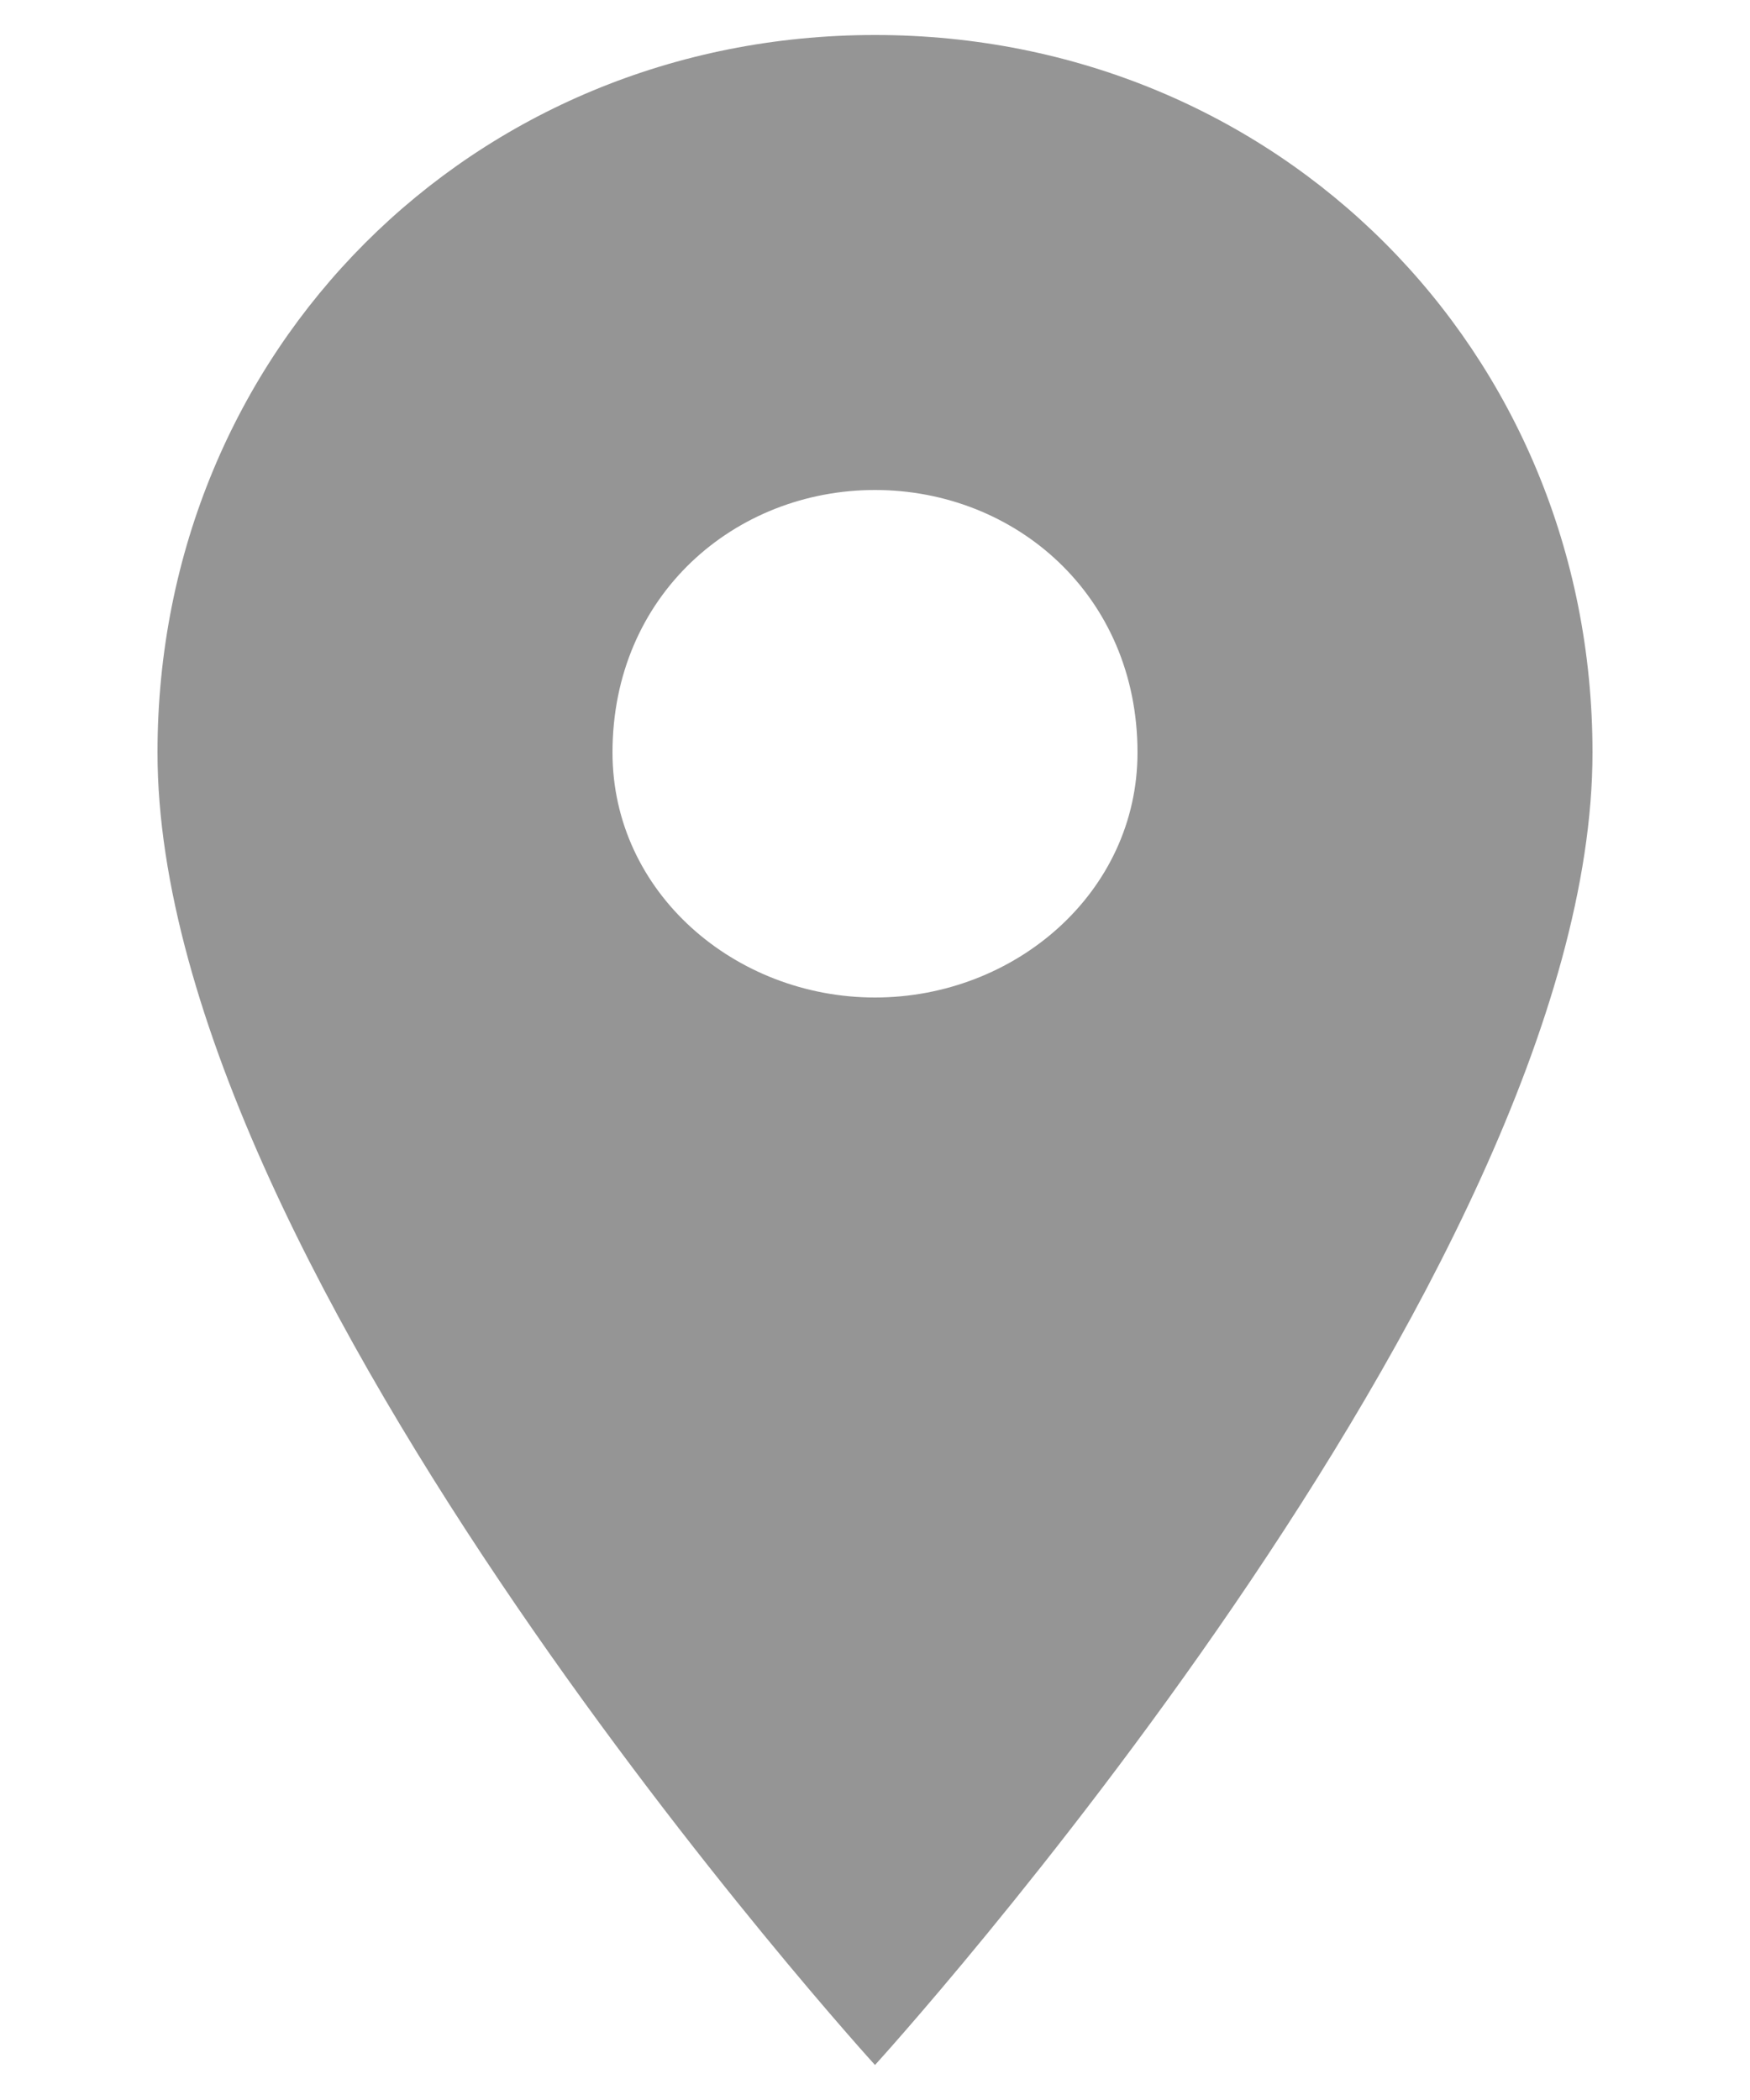 <svg xmlns="http://www.w3.org/2000/svg" width="10" height="12" viewBox="0 0 10 12"><title>  ic_location_sm</title><desc>  Created with Sketch.</desc><g fill="none"><g transform="translate(-116 -130)translate(114 129)"><polygon points="0 0 14 0 14 14 0 14"/><path d="M7 1.2C4.7 1.2 2.9 3 2.9 5.3 2.9 8.3 7 12.8 7 12.8 7 12.8 11.1 8.3 11.1 5.3 11.1 3 9.3 1.2 7 1.2L7 1.2ZM7 6.7C6.2 6.7 5.5 6.1 5.5 5.3 5.5 4.4 6.2 3.8 7 3.8 7.8 3.8 8.5 4.4 8.5 5.3 8.5 6.1 7.8 6.7 7 6.7L7 6.7Z" fill="#959595"/></g></g></svg>